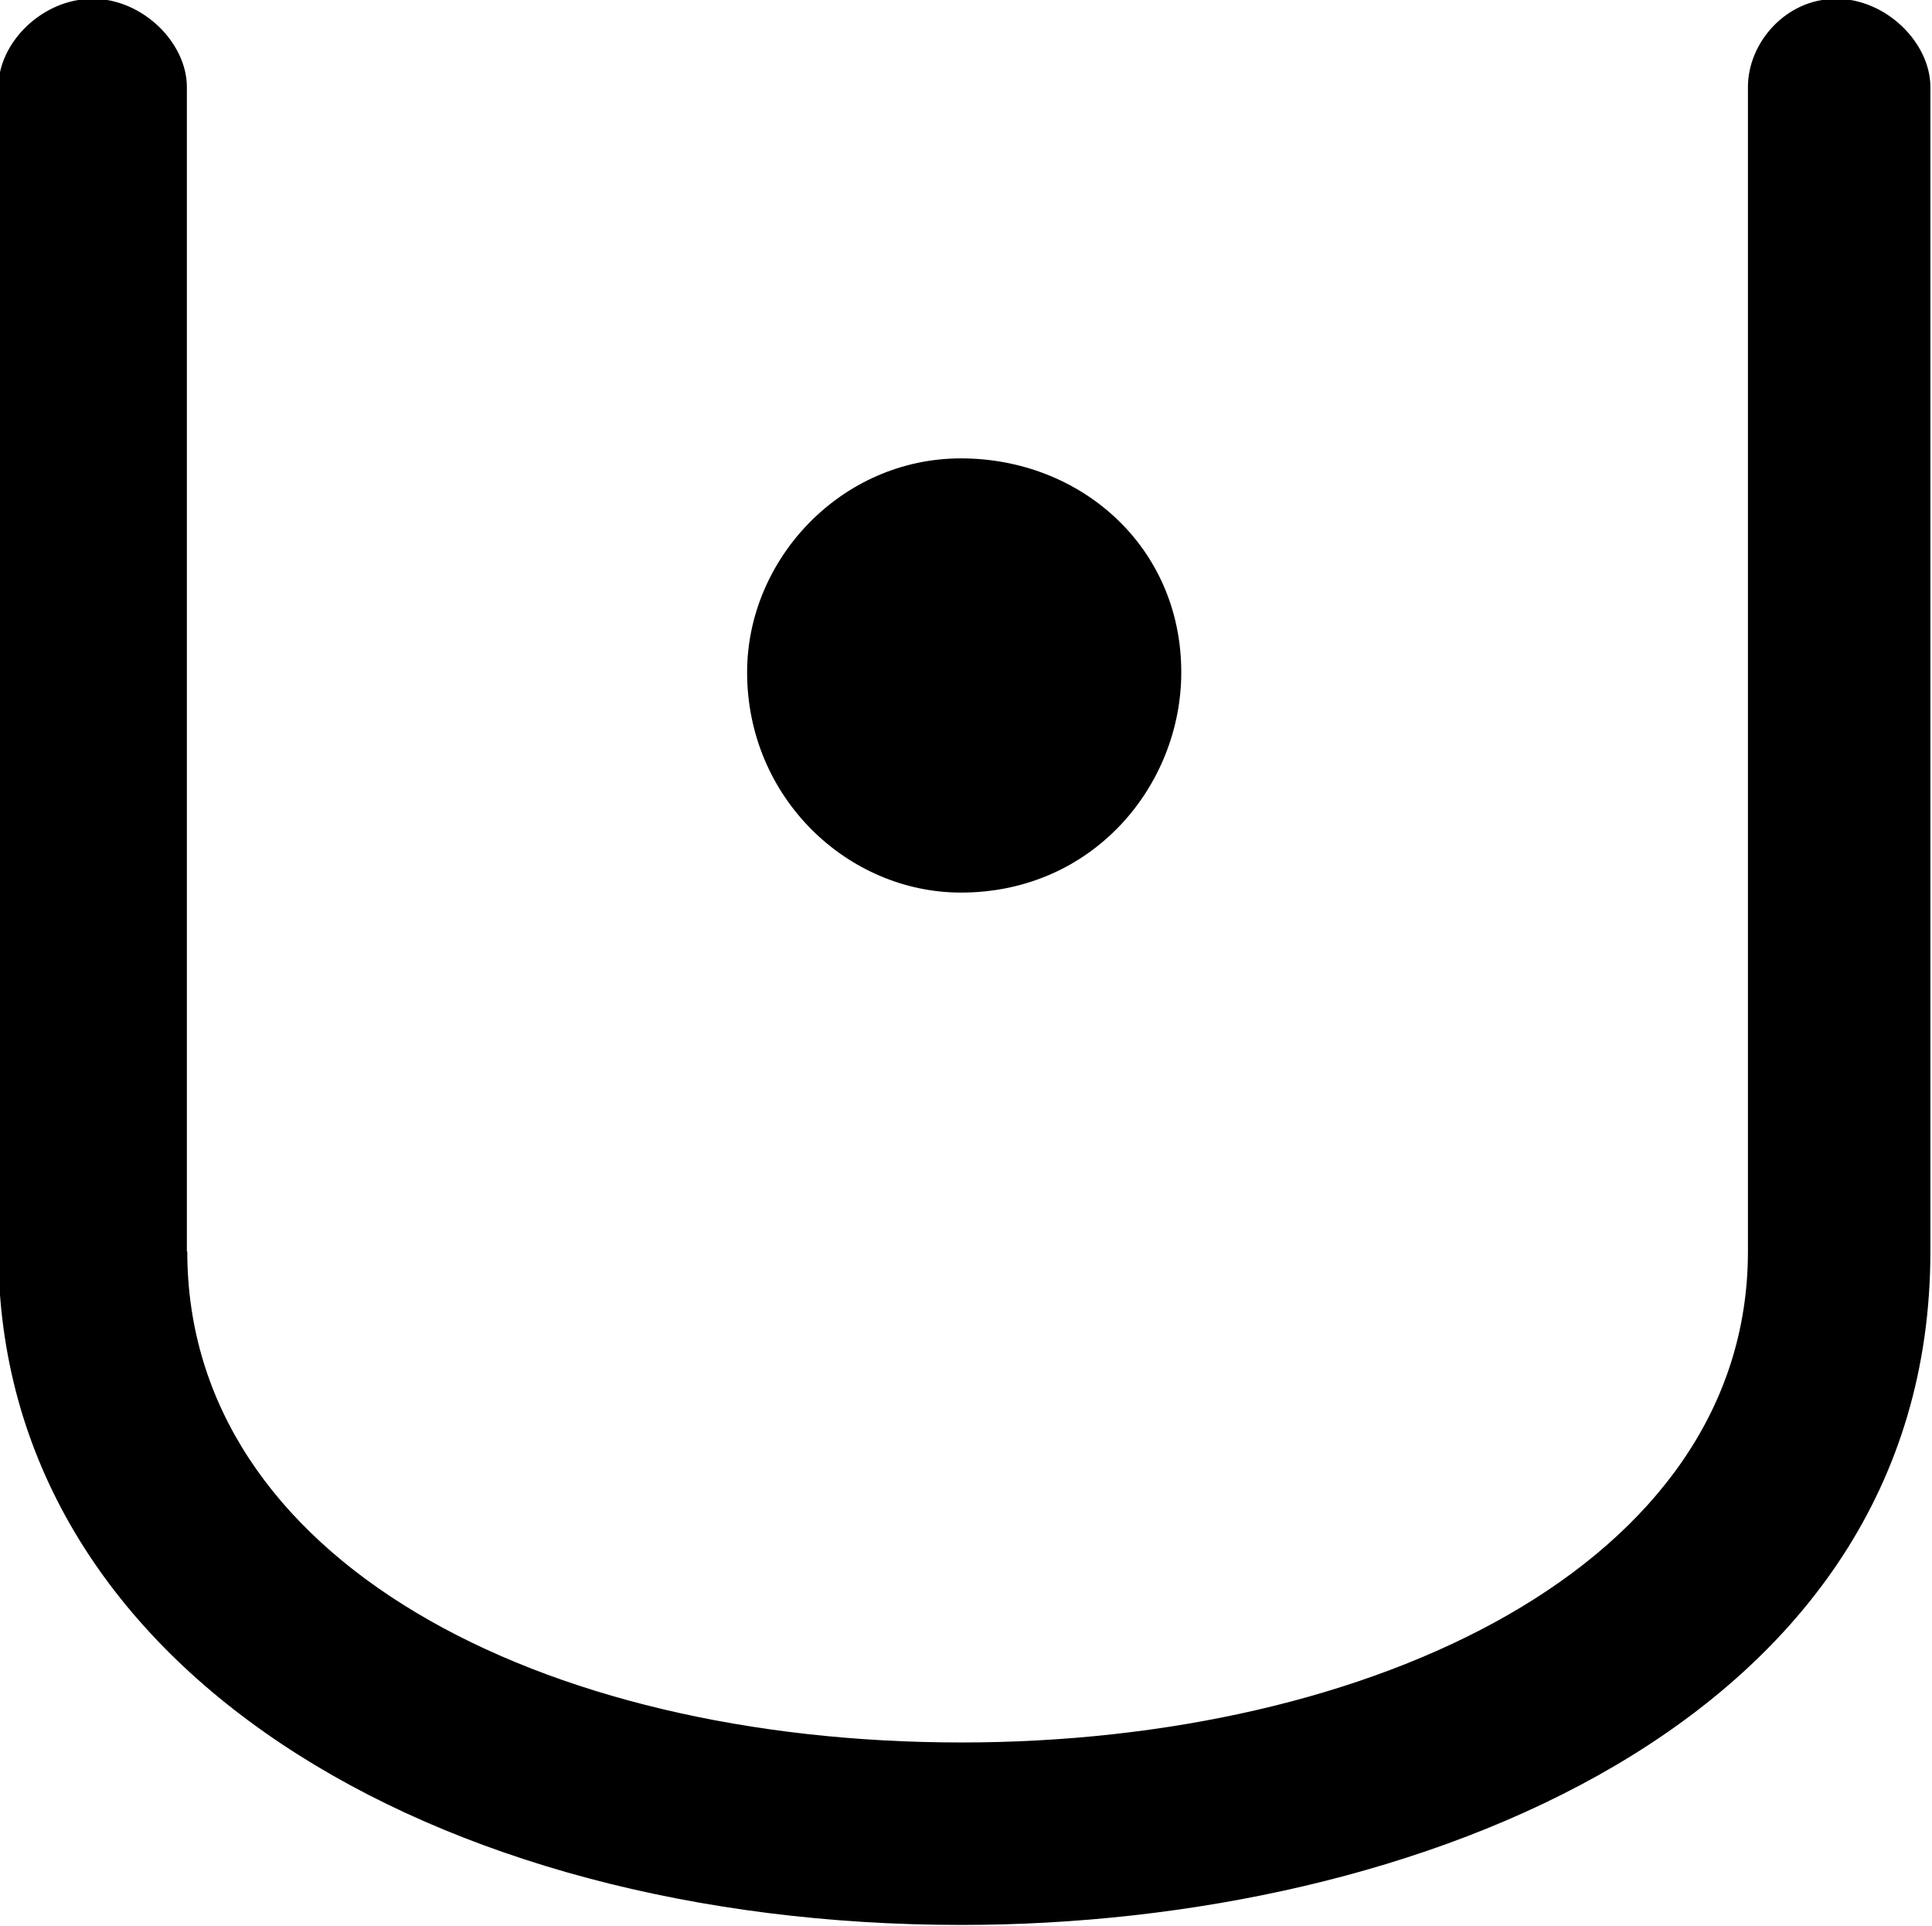 <?xml version="1.0" encoding="UTF-8"?>
<svg fill="#000000" version="1.1" viewBox="0 0 4.797 4.781" xmlns="http://www.w3.org/2000/svg" xmlns:xlink="http://www.w3.org/1999/xlink">
<defs>
<g id="a">
<path d="m1.062-1.828v-2.891c0-0.109-0.109-0.219-0.234-0.219s-0.234 0.109-0.234 0.219v2.891c0 1.031 1.078 1.672 2.391 1.672 1.125 0 2.406-0.5 2.406-1.672v-2.891c0-0.109-0.109-0.219-0.234-0.219s-0.219 0.109-0.219 0.219v2.891c0 0.781-0.938 1.219-1.953 1.219-1.047 0-1.922-0.453-1.922-1.219zm1.922-1.969c-0.297 0-0.531 0.25-0.531 0.531 0 0.312 0.25 0.547 0.531 0.547 0.328 0 0.547-0.266 0.547-0.547 0-0.312-0.25-0.531-0.547-0.531z"/>
</g>
</defs>
<g transform="translate(-149.31 -129.83)">
<use x="148.712" y="134.765" xlink:href="#a"/>
</g>
</svg>
